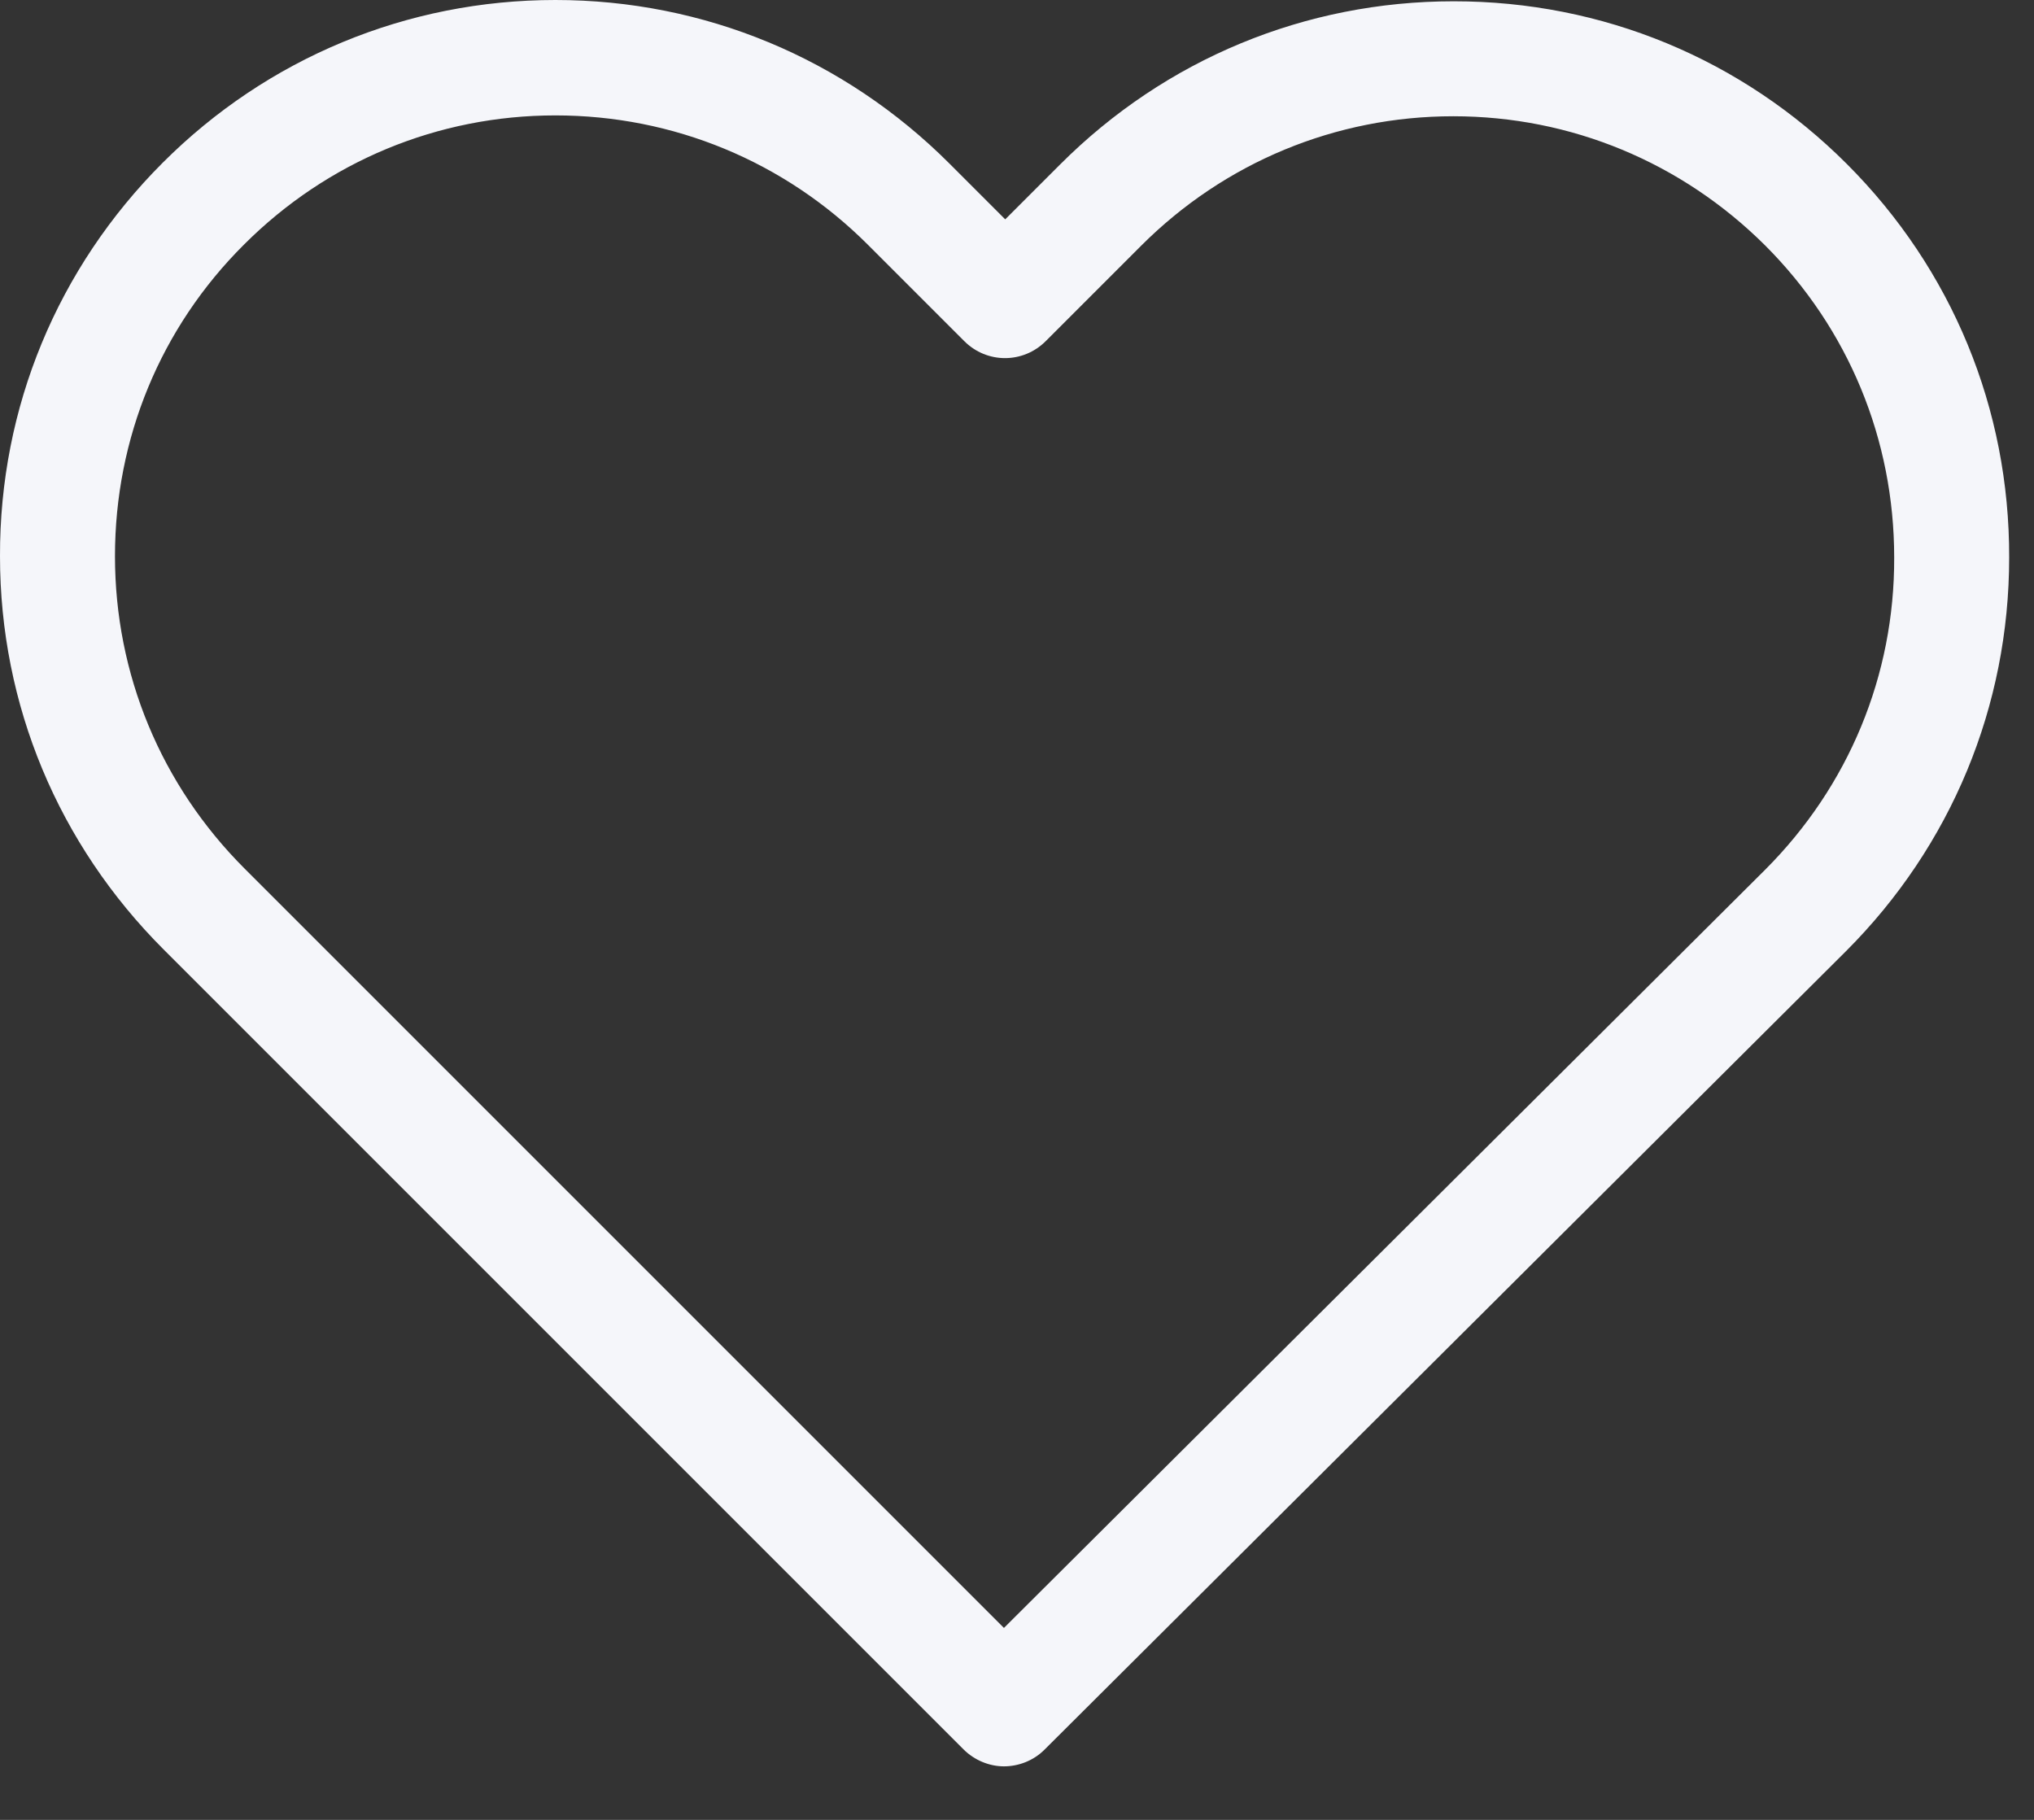 <svg width="19" height="17" viewBox="0 0 19 17" fill="none" xmlns="http://www.w3.org/2000/svg">
<rect x="0" y="0" width="19" height="17" fill="#333333" stroke="none"/>
<path d="M17.252 1.532C16.269 0.549 14.968 0.012 13.58 0.012C12.191 0.012 10.886 0.553 9.903 1.536L9.39 2.049L8.869 1.528C7.886 0.545 6.577 0 5.188 0C3.804 0 2.499 0.541 1.52 1.52C0.537 2.503 -0.004 3.808 2.17867e-05 5.196C2.17867e-05 6.585 0.545 7.886 1.528 8.869L9 16.341C9.103 16.444 9.243 16.5 9.378 16.5C9.513 16.5 9.653 16.448 9.756 16.345L17.244 8.885C18.227 7.902 18.768 6.597 18.768 5.208C18.772 3.82 18.235 2.515 17.252 1.532ZM16.488 8.125L9.378 15.207L2.284 8.113C1.504 7.333 1.074 6.298 1.074 5.196C1.074 4.094 1.5 3.06 2.28 2.284C3.056 1.508 4.09 1.078 5.188 1.078C6.29 1.078 7.329 1.508 8.109 2.288L9.008 3.187C9.219 3.398 9.557 3.398 9.768 3.187L10.659 2.296C11.439 1.516 12.477 1.086 13.576 1.086C14.674 1.086 15.708 1.516 16.488 2.292C17.268 3.072 17.694 4.106 17.694 5.208C17.698 6.31 17.268 7.345 16.488 8.125Z" fill="#F5F6FA"/>
</svg>
